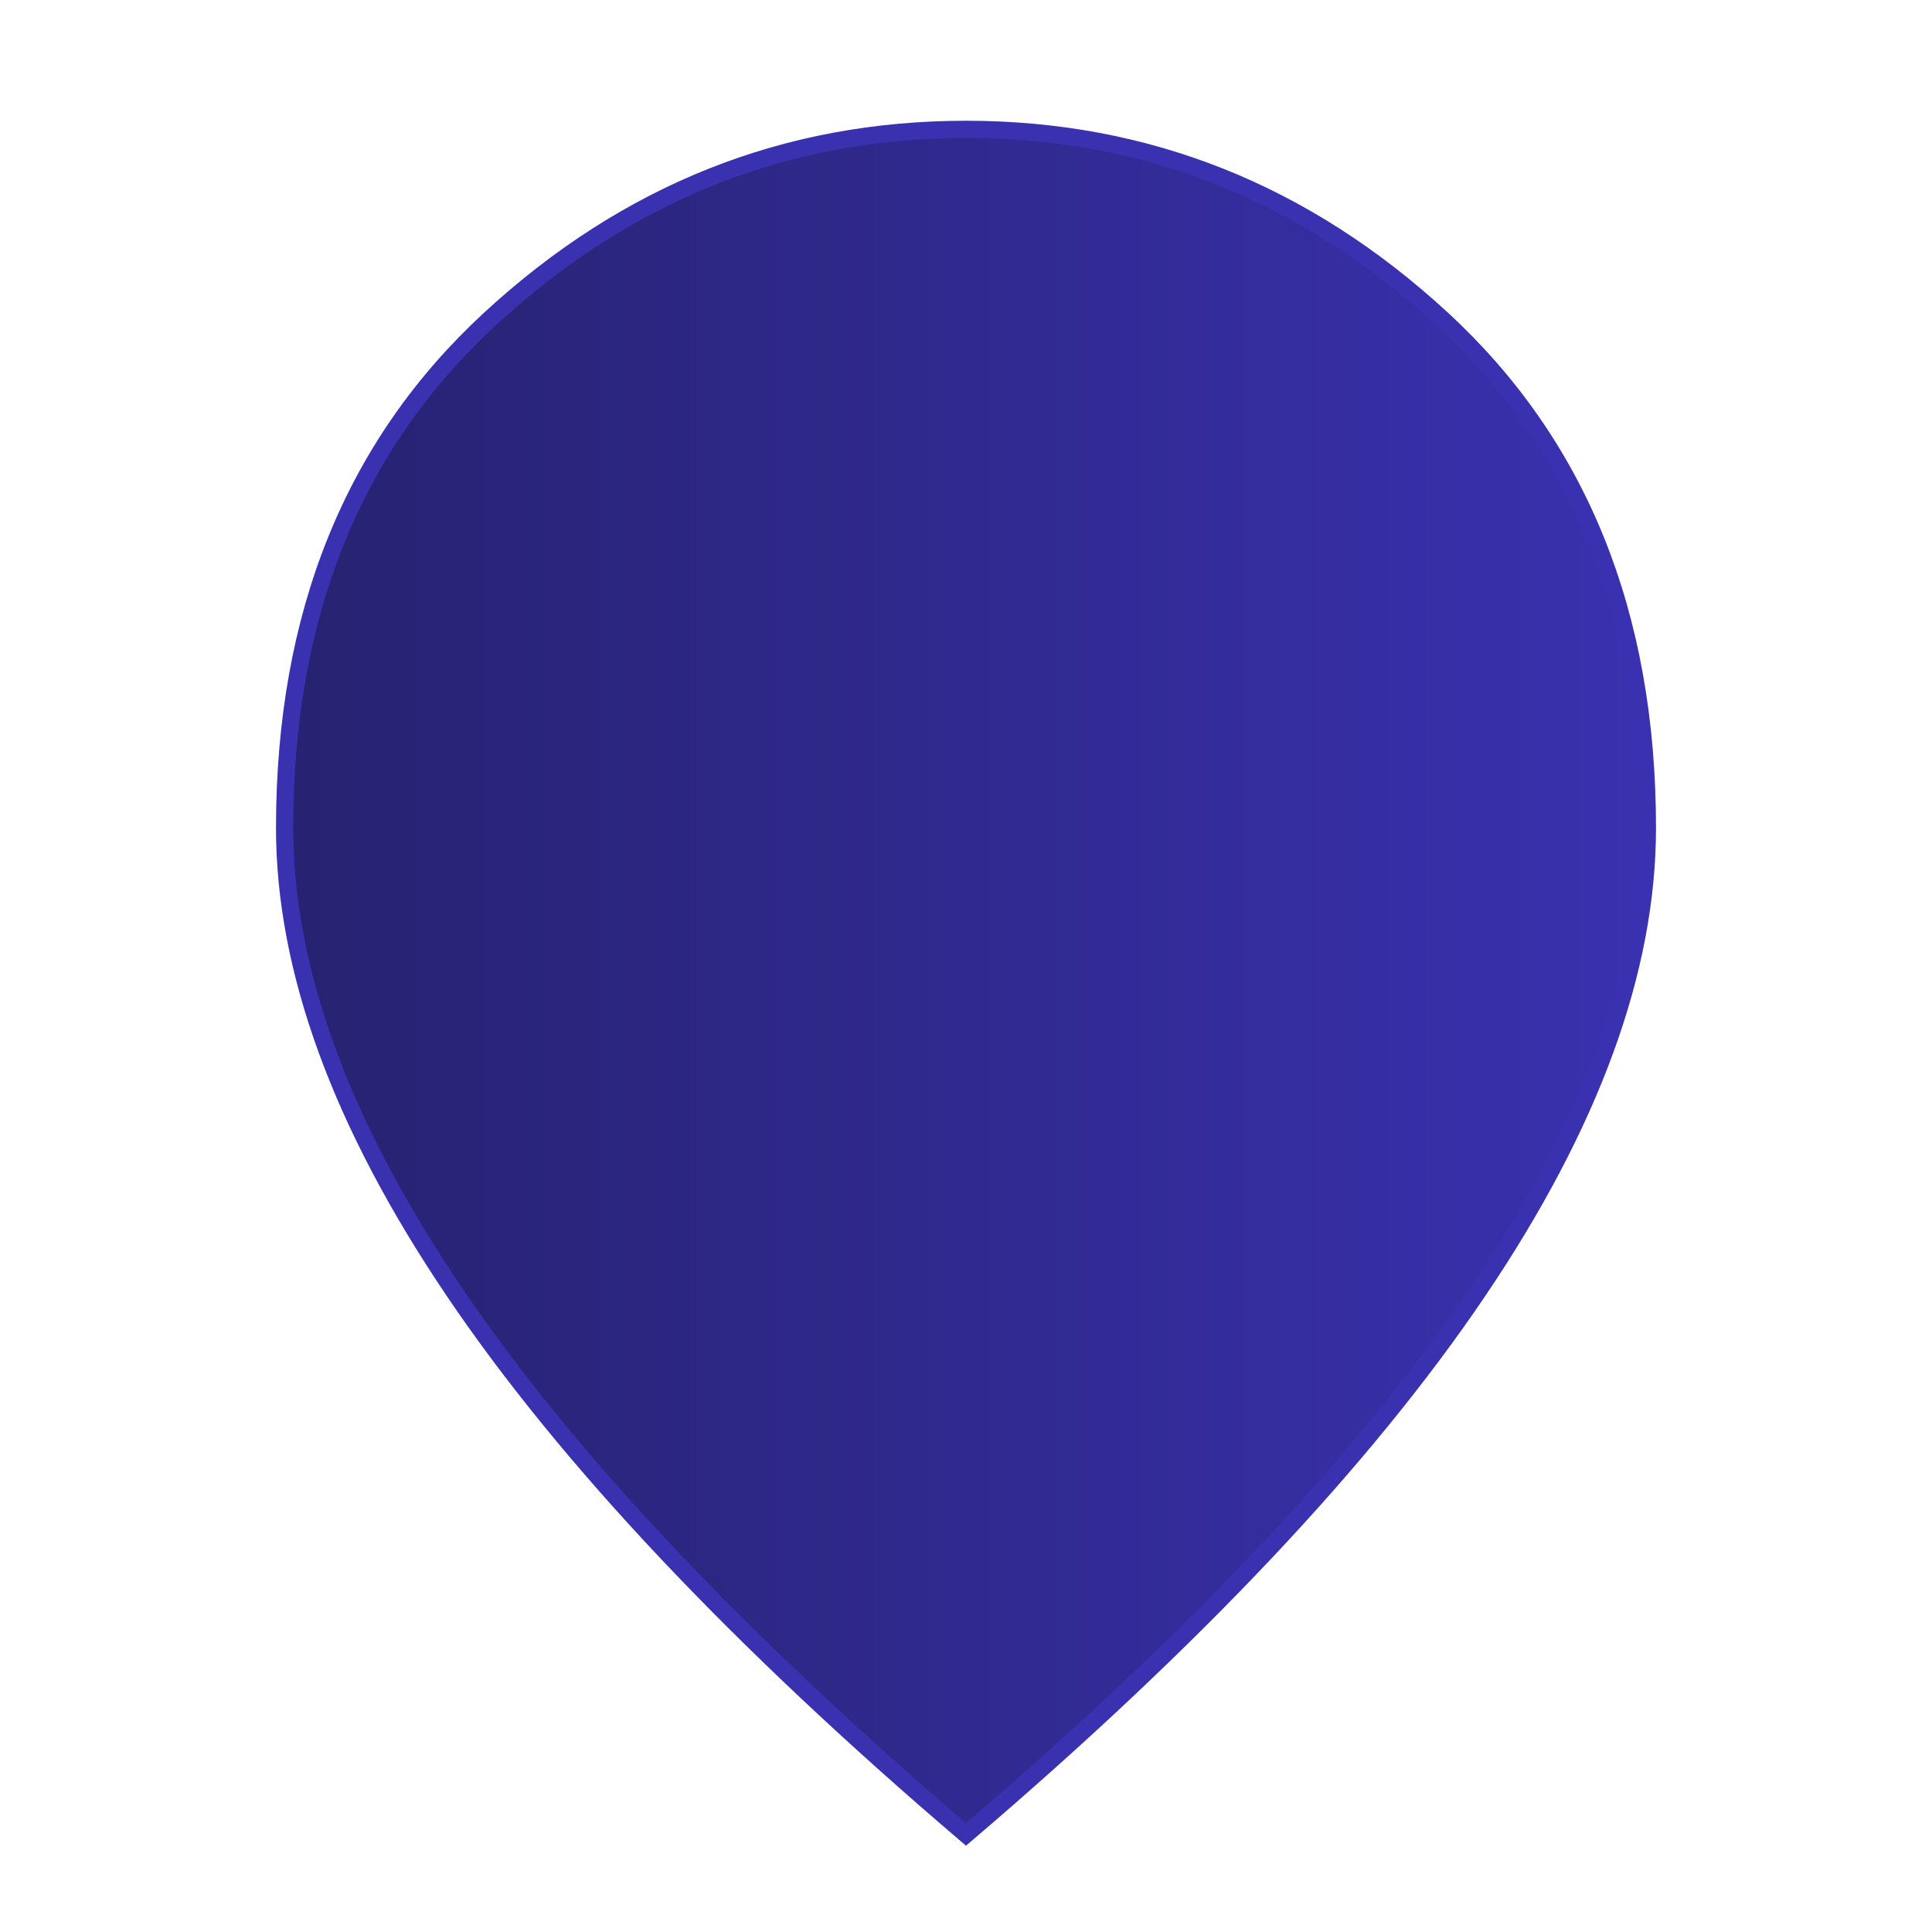 <svg width="56" height="56" viewBox="0 0 56 56" fill="none" xmlns="http://www.w3.org/2000/svg">
<mask id="mask0_1_13" style="mask-type:alpha" maskUnits="userSpaceOnUse" x="0" y="0" width="56" height="56">
<rect x="0.5" y="0.5" width="55" height="55" fill="#D9D9D9" stroke="#F38E5E"/>
</mask>
<g mask="url(#mask0_1_13)">
<path d="M28 3.75C33.226 3.75 37.822 5.579 41.799 9.246C45.761 12.9 47.75 17.809 47.75 24C47.75 28.1 46.12 32.583 42.824 37.454C39.556 42.285 34.617 47.523 28 53.17C21.383 47.523 16.444 42.285 13.176 37.454C9.88 32.583 8.25 28.1 8.25 24C8.25 17.809 10.239 12.9 14.201 9.246C18.177 5.579 22.774 3.75 28 3.75Z" fill="url(#paint0_linear_1_13)" stroke="#3931AF" stroke-width="0.5"/>
</g>
<defs>
<linearGradient id="paint0_linear_1_13" x1="8" y1="3.5" x2="48" y2="3.5" gradientUnits="userSpaceOnUse">
<stop stop-color="#272270"/>
<stop offset="1" stop-color="#3931AF"/>
</linearGradient>
</defs>
</svg>

